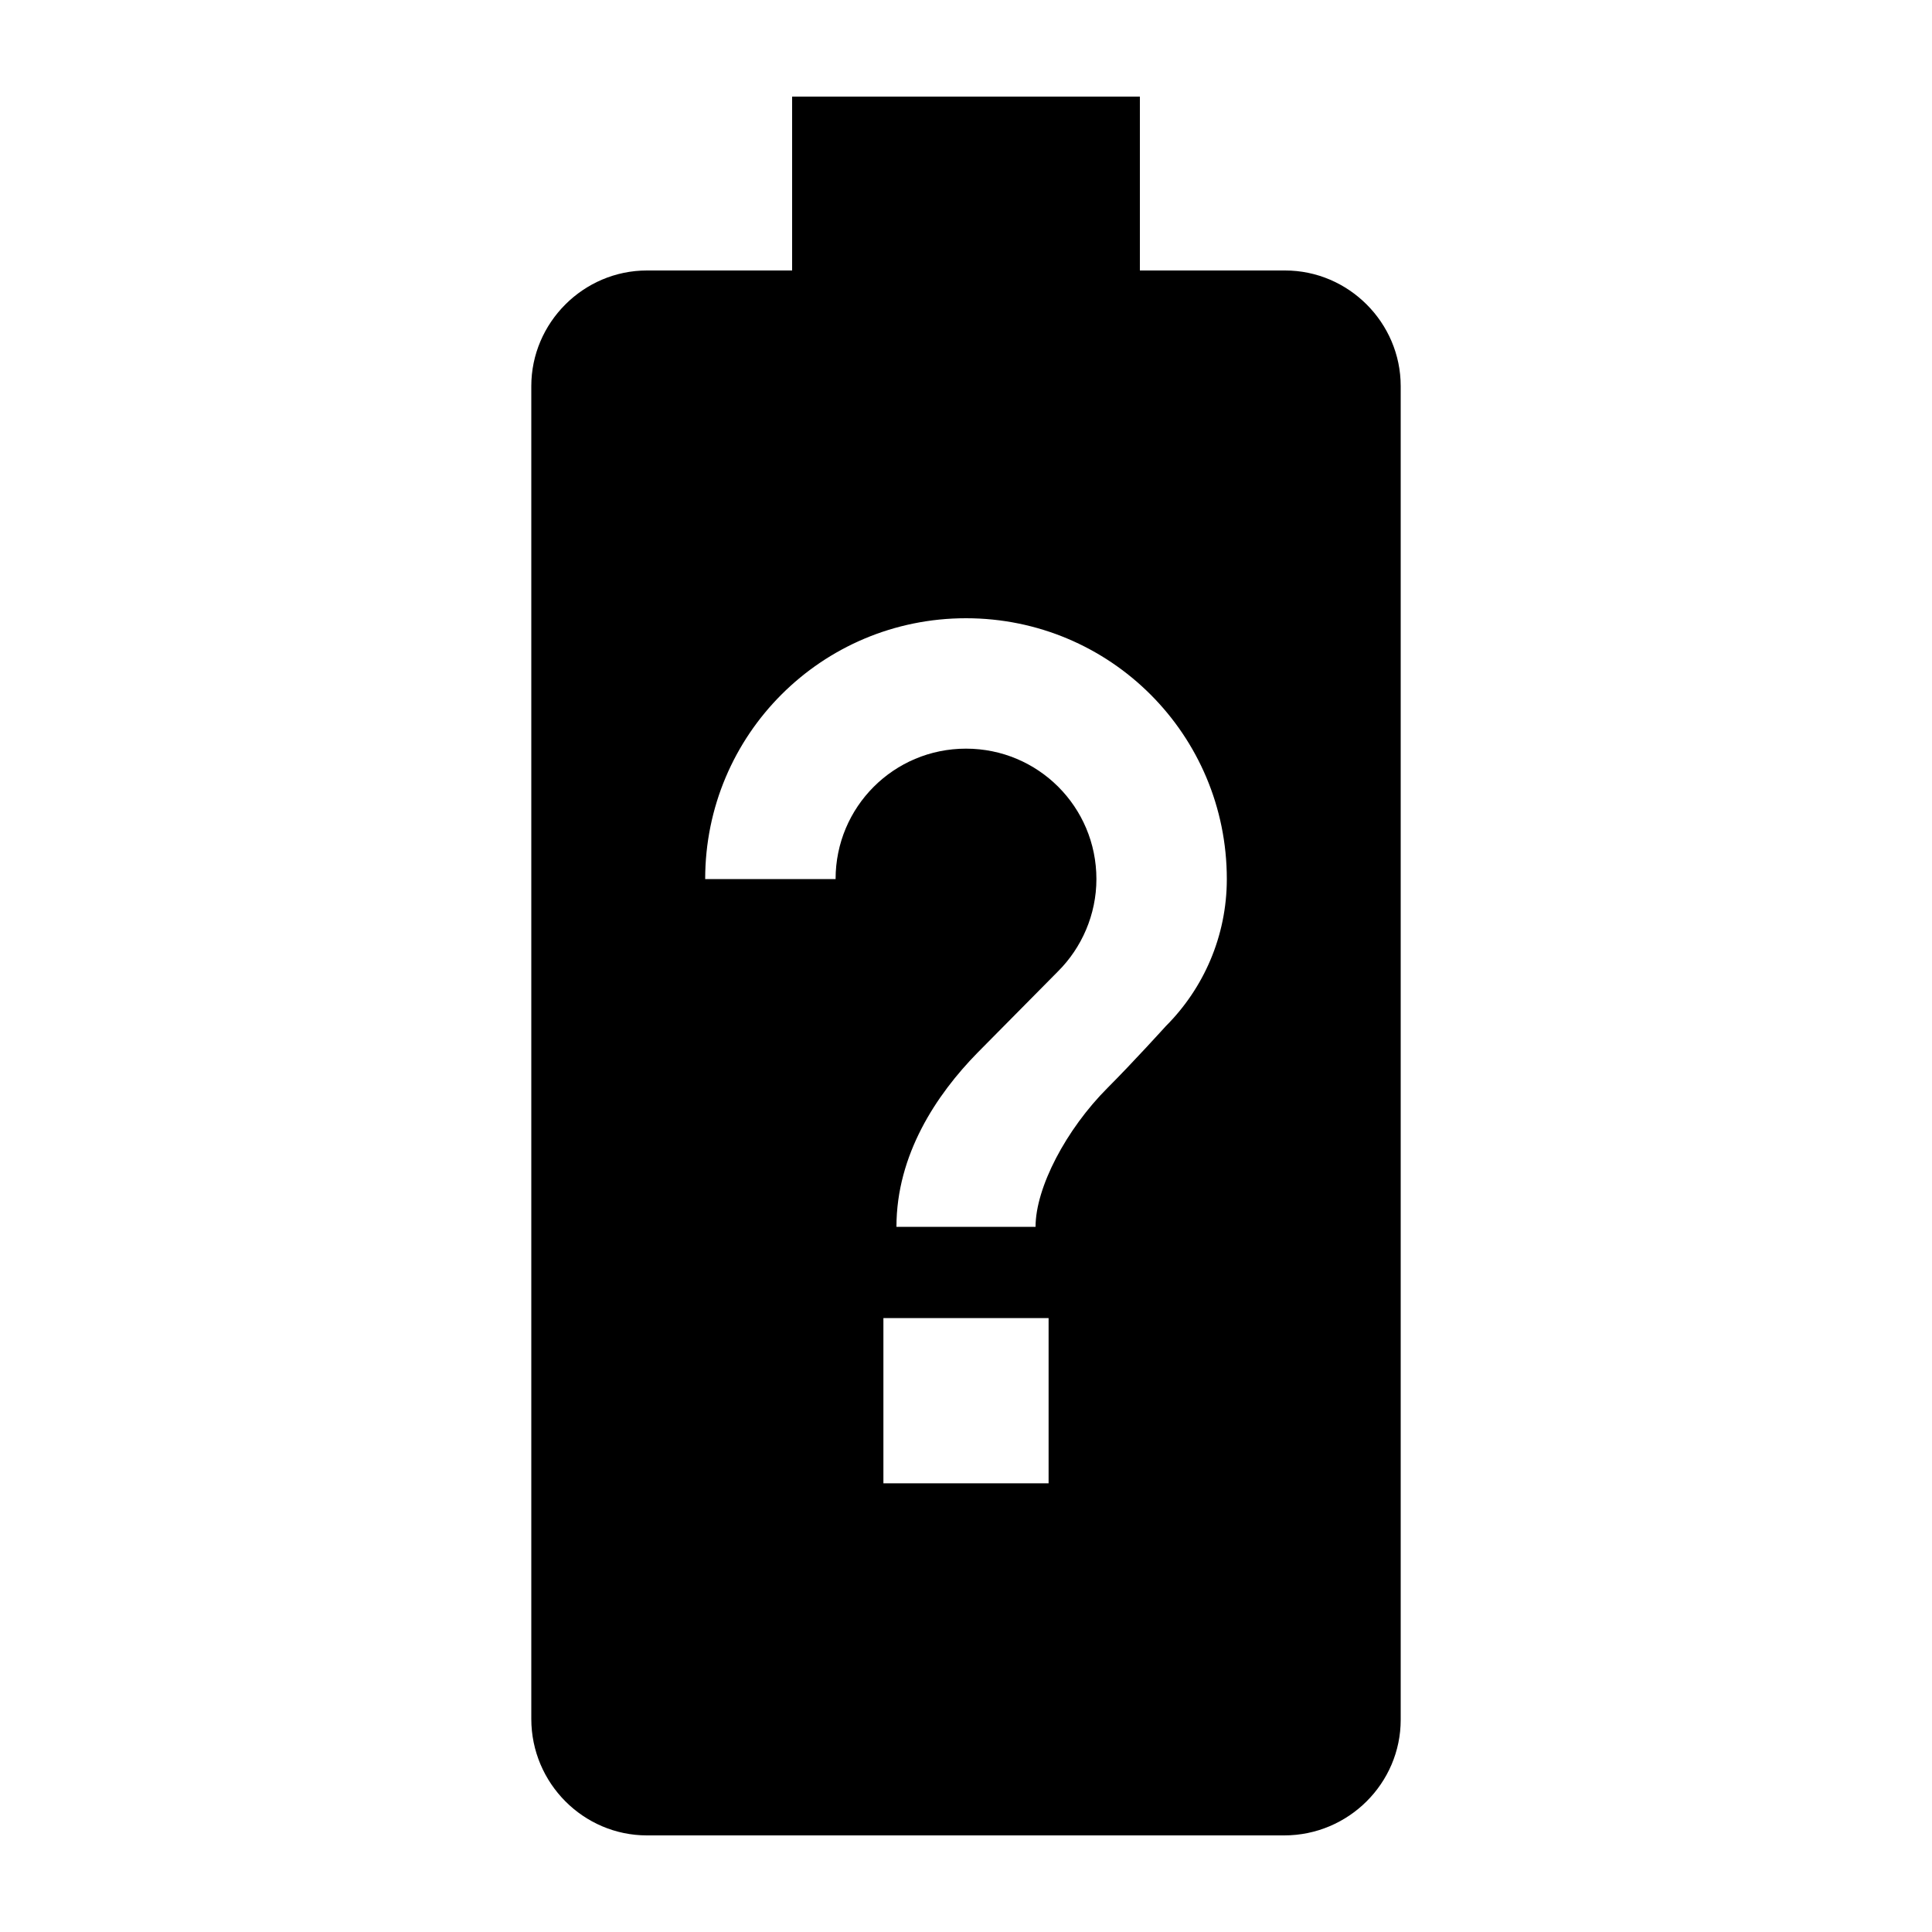 <?xml version="1.0" encoding="UTF-8" standalone="no"?>
<!-- Created with Inkscape (http://www.inkscape.org/) -->

<svg
   width="1000"
   height="1000"
   version="1.1"
   id="svg8"
   xmlns="http://www.w3.org/2000/svg"
   xmlns:svg="http://www.w3.org/2000/svg"
   xmlns:rdf="http://www.w3.org/1999/02/22-rdf-syntax-ns#"
   xmlns:cc="http://creativecommons.org/ns#"
   xmlns:dc="http://purl.org/dc/elements/1.1/">
  <defs
     id="defs5498" />
  <path
     style="fill:#000000;fill-opacity:1;fill-rule:nonzero;stroke:none"
     d="M 665.148,140 H 590 V 50 H 410 v 90 H 334.852 C 302,140 275,167 275,199.852 V 889.699 C 275,923 302,950 334.852,950 H 664.699 C 698,950 725,923 725,890.148 V 199.852 C 725,167 698,140 665.148,140 Z M 542.75,767.75 h -85.5 v -85.5 h 85.5 z M 603.5,531.051 c 0,0 -17.102,18.898 -30.148,31.949 C 551.75,584.602 536,614.75 536,635 h -72 c 0,-37.352 20.699,-68.398 41.852,-90 l 41.848,-42.301 C 559.852,490.551 567.5,473.449 567.5,455 c 0,-37.352 -30.148,-67.5 -67.5,-67.5 -37.352,0 -67.5,30.148 -67.5,67.5 H 365 c 0,-74.699 60.301,-135 135,-135 74.699,0 135,60.301 135,135 0,29.699 -12.148,56.699 -31.5,76.051 z m 0,0"
     id="path6" />
</svg>
